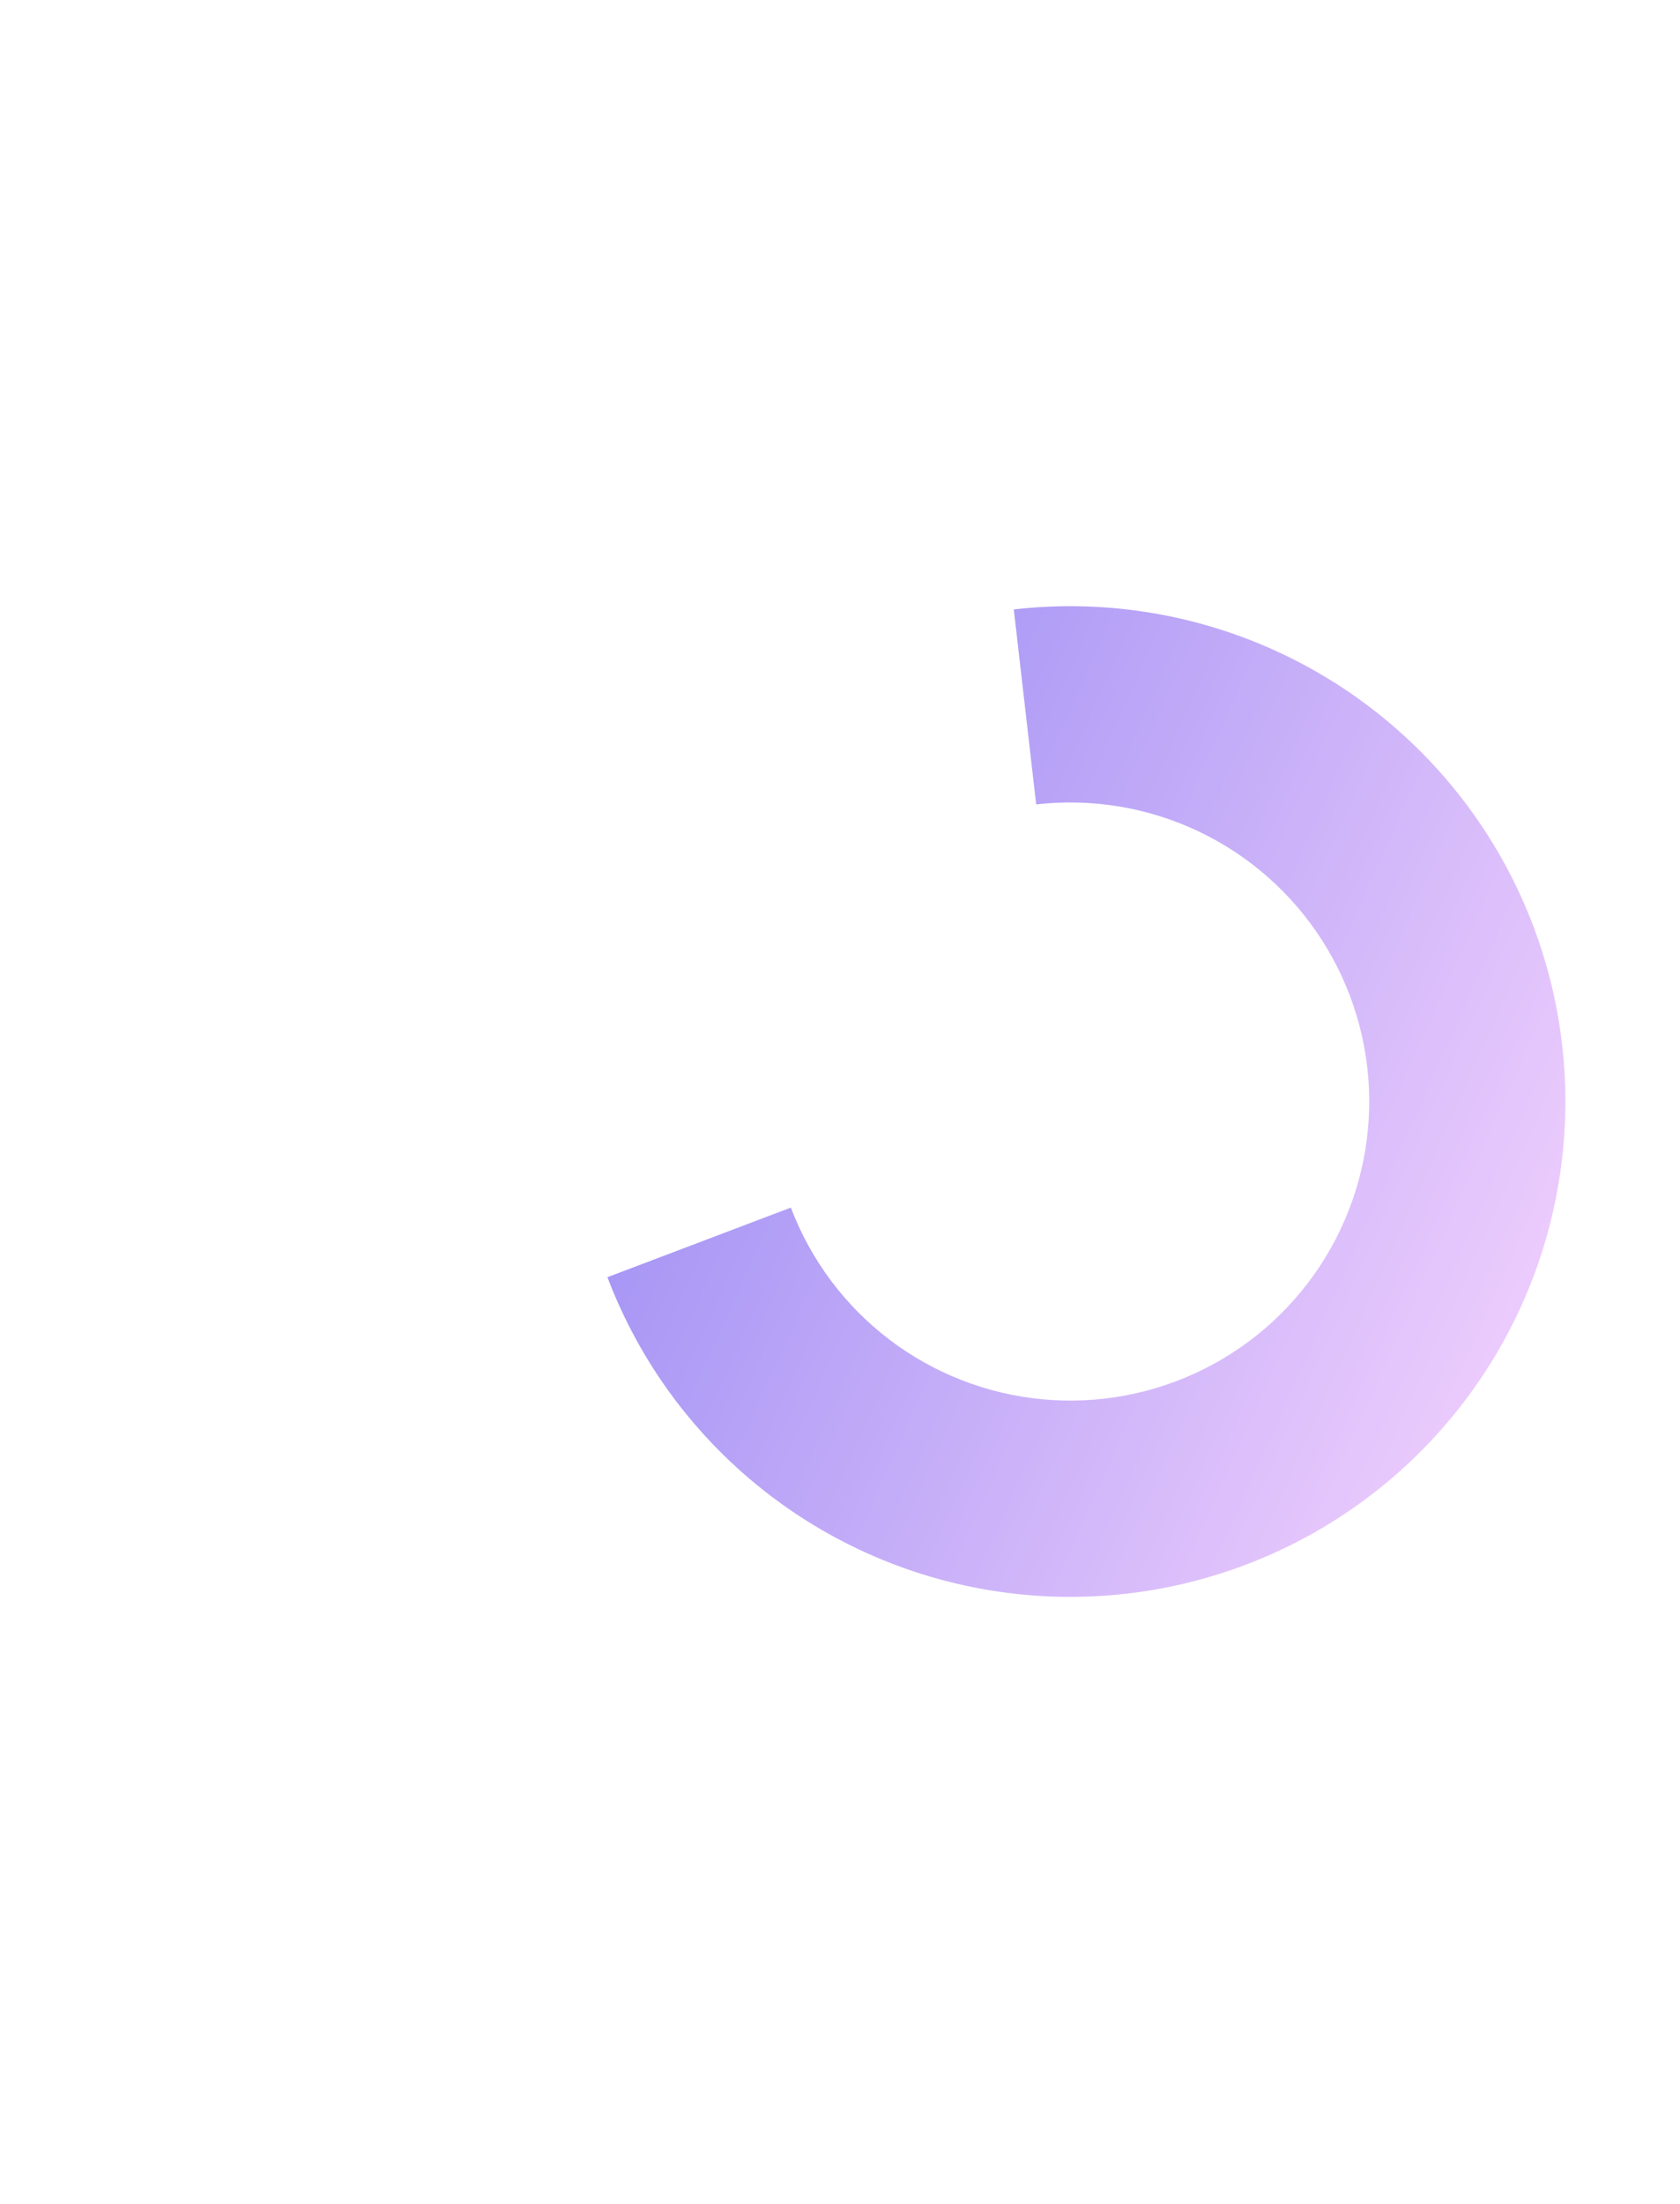 <svg width="334" height="438" viewBox="0 0 334 438" fill="none" xmlns="http://www.w3.org/2000/svg">
<g filter="url(#filter0_f_8928_24323)">
<path d="M120.762 253.784C127.298 271.014 138.539 286.063 153.206 297.219C167.874 308.375 185.379 315.188 203.728 316.885C222.078 318.581 240.536 315.092 257 306.815C273.464 298.538 287.274 285.804 296.857 270.065C306.441 254.325 311.413 236.21 311.208 217.784C311.003 199.357 305.63 181.358 295.698 165.835C285.767 150.312 271.678 137.889 255.033 129.98C238.389 122.071 219.859 118.993 201.551 121.097L206.004 159.841C217.058 158.571 228.246 160.429 238.295 165.204C248.344 169.98 256.851 177.48 262.847 186.852C268.843 196.225 272.088 207.092 272.212 218.217C272.335 229.343 269.333 240.28 263.547 249.783C257.761 259.286 249.423 266.974 239.482 271.972C229.542 276.969 218.398 279.076 207.319 278.052C196.24 277.027 185.671 272.913 176.815 266.178C167.959 259.442 161.172 250.356 157.226 239.953L120.762 253.784Z" fill="url(#paint0_linear_8928_24323)" fill-opacity="0.5"/>
</g>
<defs>
<filter id="filter0_f_8928_24323" x="0.762" y="0.453" width="430.453" height="436.85" filterUnits="userSpaceOnUse" color-interpolation-filters="sRGB">
<feFlood flood-opacity="0" result="BackgroundImageFix"/>
<feBlend mode="normal" in="SourceGraphic" in2="BackgroundImageFix" result="shape"/>
<feGaussianBlur stdDeviation="60" result="effect1_foregroundBlur_8928_24323"/>
</filter>
<linearGradient id="paint0_linear_8928_24323" x1="339.723" y1="276" x2="85.857" y2="161.756" gradientUnits="userSpaceOnUse">
<stop stop-color="#FAB2FF"/>
<stop offset="1" stop-color="#1904E5"/>
</linearGradient>
</defs>
</svg>
